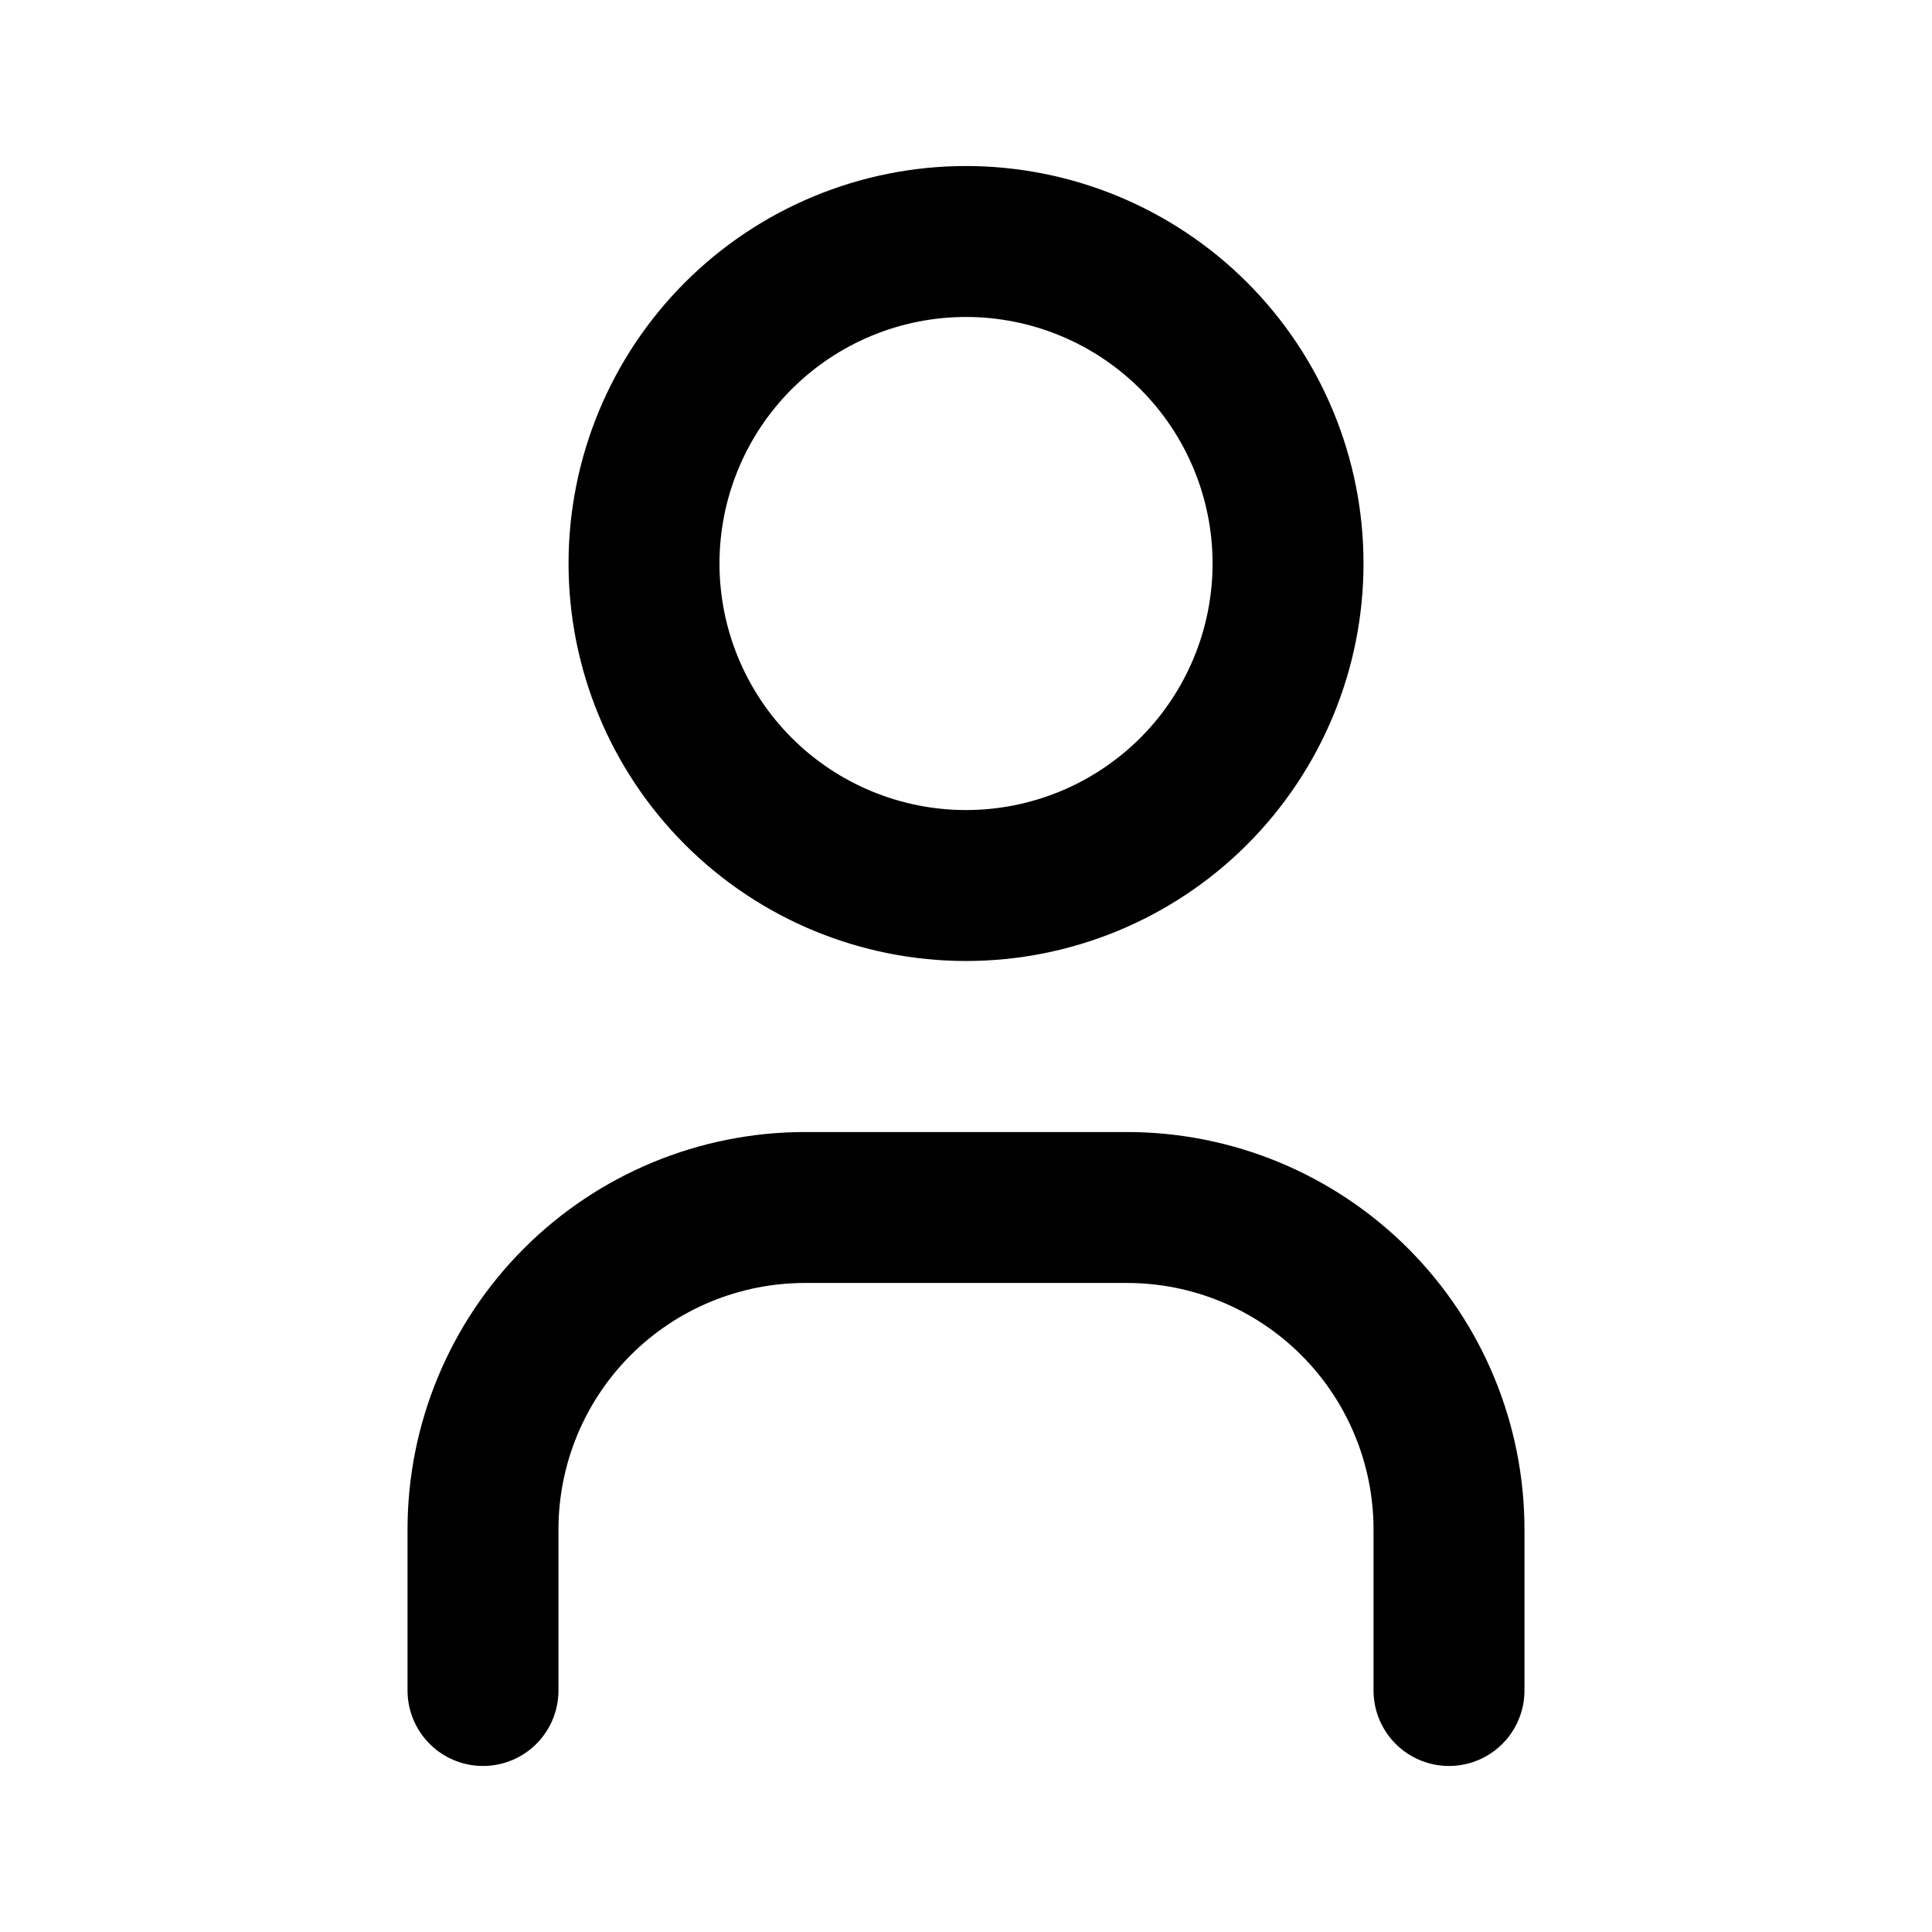 <svg width="32" height="32" viewBox="0 0 32 32" fill="none" xmlns="http://www.w3.org/2000/svg">
<path d="M10.667 9.333C10.667 10.748 11.229 12.104 12.229 13.105C13.229 14.105 14.586 14.667 16 14.667C17.415 14.667 18.771 14.105 19.772 13.105C20.772 12.104 21.334 10.748 21.334 9.333C21.334 7.919 20.772 6.562 19.772 5.562C18.771 4.562 17.415 4 16 4C14.586 4 13.229 4.562 12.229 5.562C11.229 6.562 10.667 7.919 10.667 9.333Z" stroke="black" stroke-width="2.5" stroke-linecap="round" stroke-linejoin="round"/>
<path d="M8 28V25.333C8 23.919 8.562 22.562 9.562 21.562C10.562 20.562 11.919 20 13.333 20H18.667C20.081 20 21.438 20.562 22.438 21.562C23.438 22.562 24 23.919 24 25.333V28" stroke="black" stroke-width="2.5" stroke-linecap="round" stroke-linejoin="round"/>
</svg>
